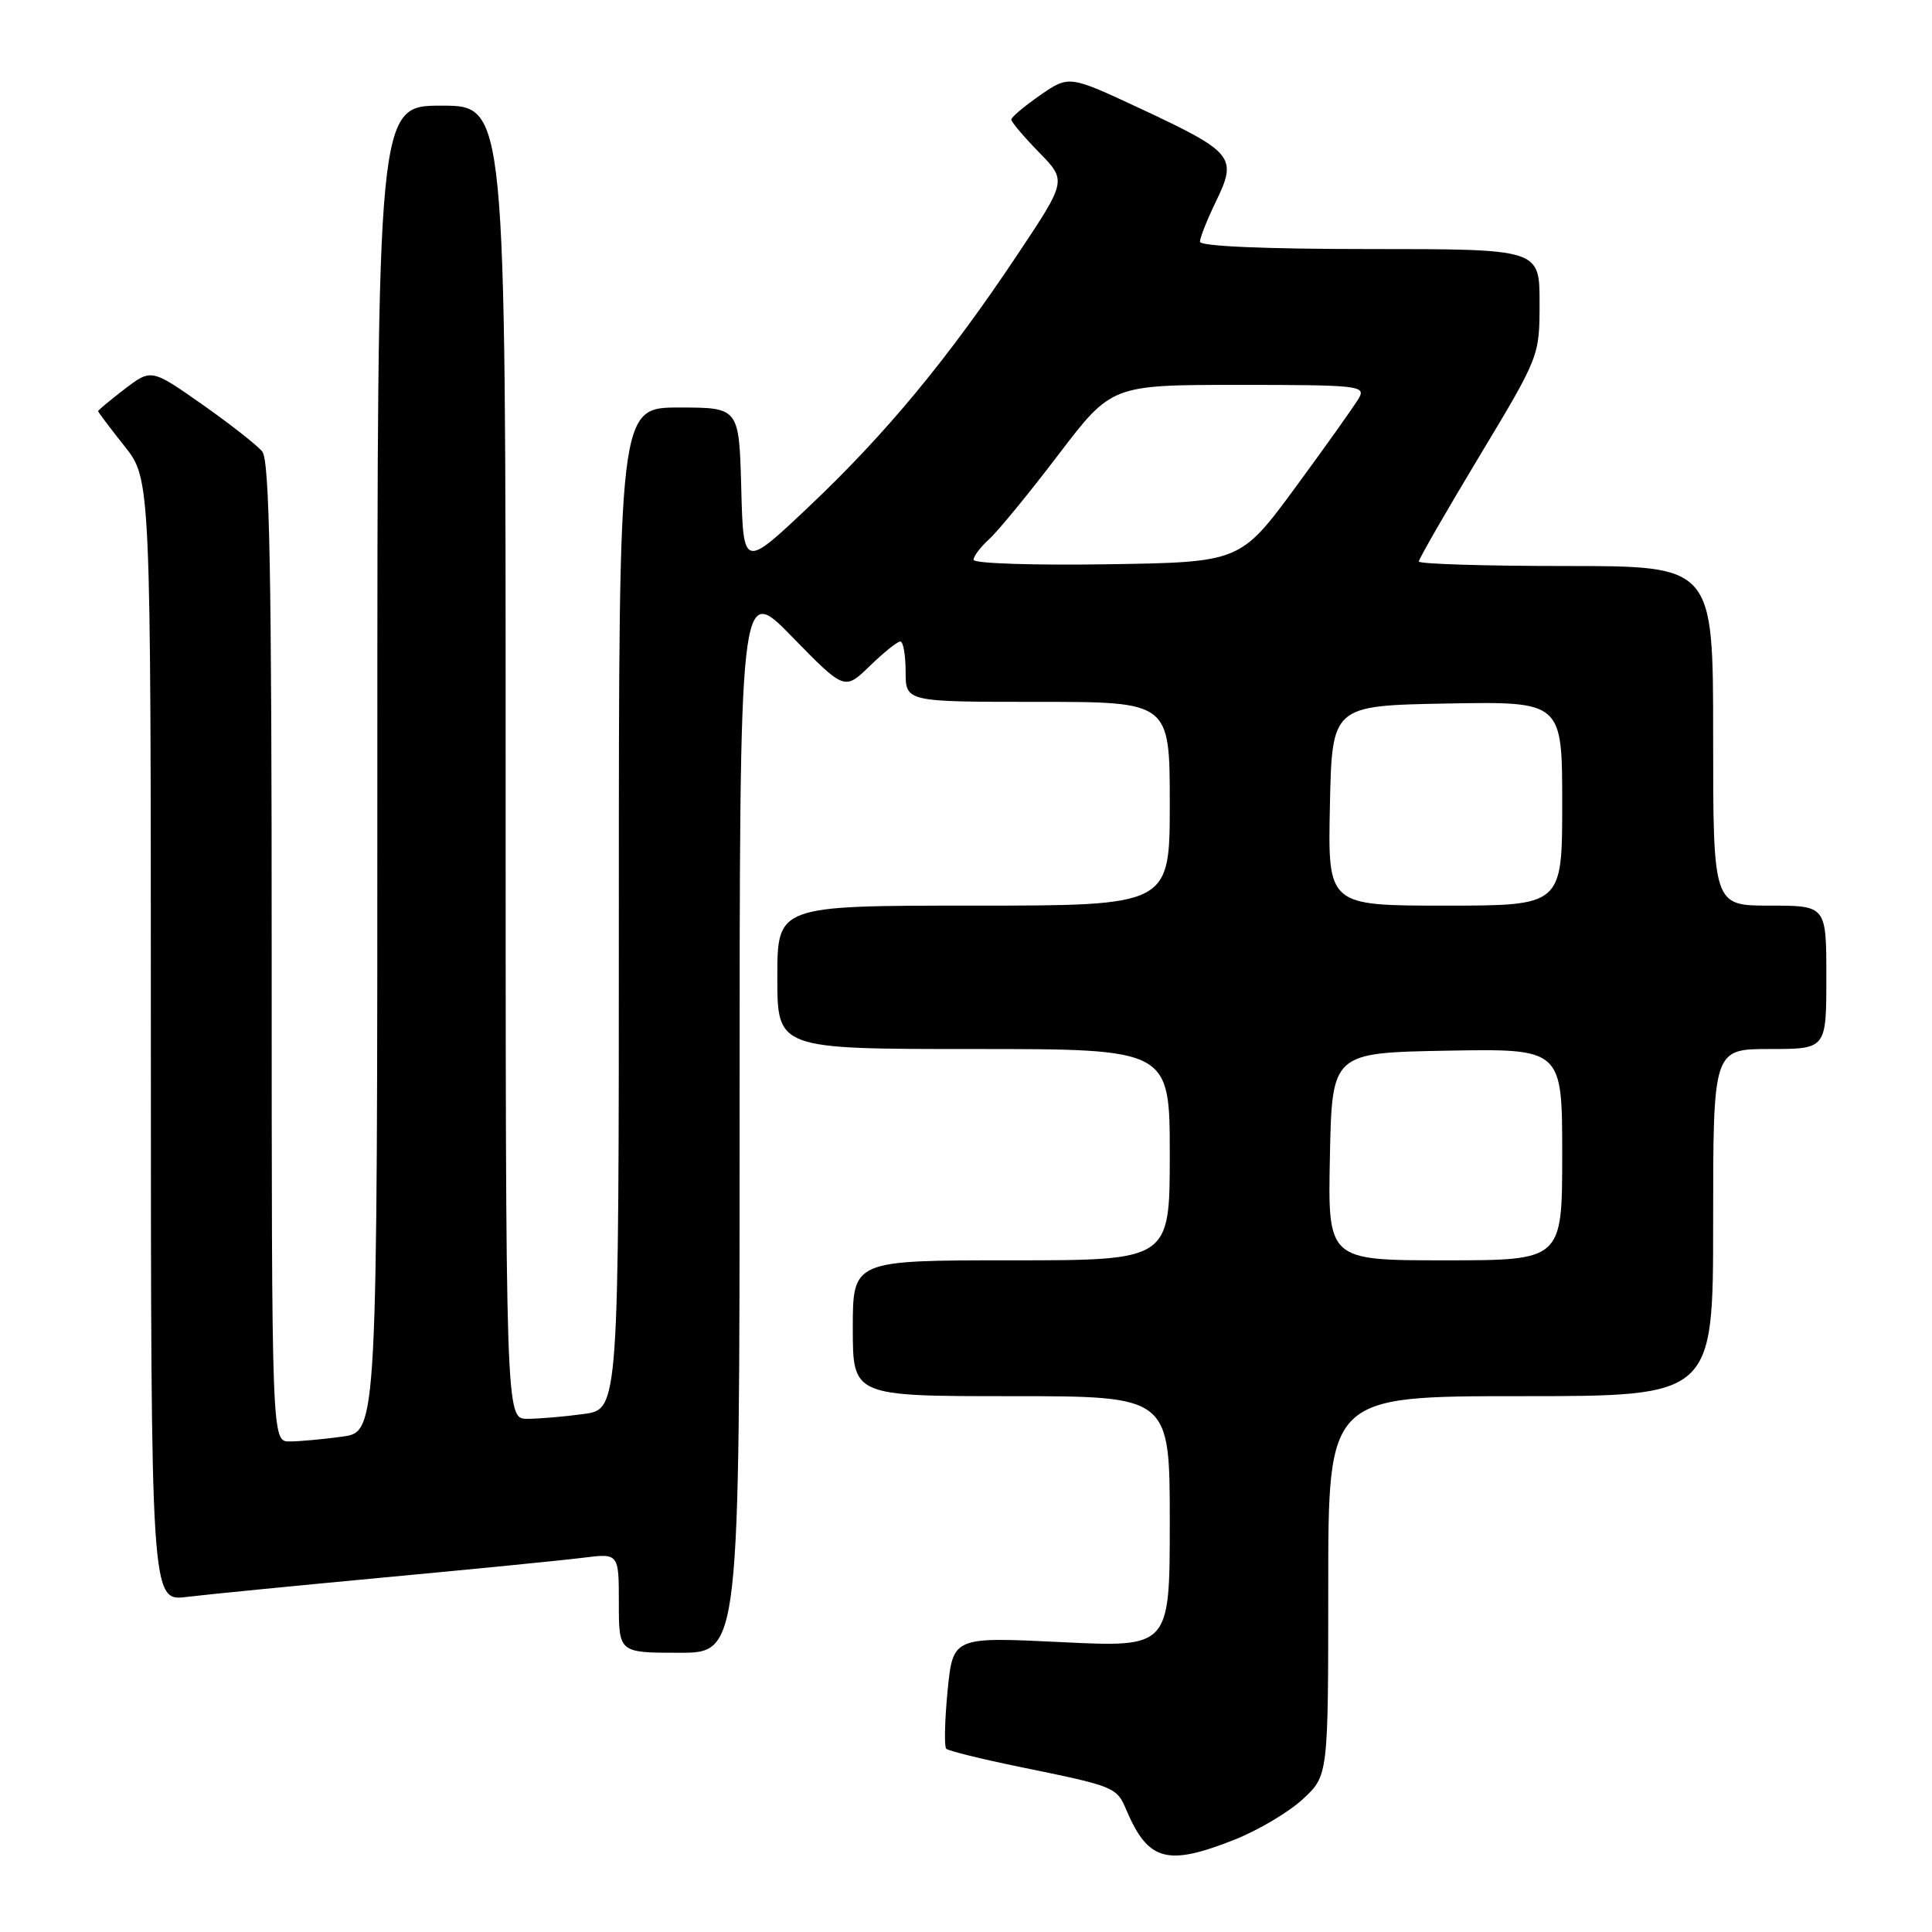 <?xml version="1.0" encoding="UTF-8" standalone="no"?>
<!DOCTYPE svg PUBLIC "-//W3C//DTD SVG 1.1//EN" "http://www.w3.org/Graphics/SVG/1.1/DTD/svg11.dtd" >
<svg xmlns="http://www.w3.org/2000/svg" xmlns:xlink="http://www.w3.org/1999/xlink" version="1.1" viewBox="0 0 256 256">
 <g >
 <path fill="currentColor"
d=" M 163.62 243.75 C 166.74 242.51 170.80 240.10 172.65 238.38 C 176.00 235.26 176.00 235.26 176.00 210.13 C 176.00 185.00 176.00 185.00 201.50 185.00 C 227.00 185.00 227.00 185.00 227.00 162.00 C 227.00 139.00 227.00 139.00 234.50 139.00 C 242.00 139.00 242.00 139.00 242.00 129.50 C 242.00 120.00 242.00 120.00 234.50 120.00 C 227.00 120.00 227.00 120.00 227.00 97.50 C 227.00 75.00 227.00 75.00 207.50 75.00 C 196.78 75.00 188.00 74.73 188.00 74.40 C 188.00 74.07 191.60 67.81 196.00 60.50 C 204.00 47.20 204.00 47.20 204.00 40.10 C 204.00 33.00 204.00 33.00 181.50 33.00 C 167.58 33.00 159.00 32.63 159.00 32.03 C 159.00 31.49 159.98 29.04 161.17 26.59 C 163.97 20.81 163.43 20.15 151.13 14.40 C 141.65 9.97 141.65 9.97 137.82 12.62 C 135.72 14.08 134.00 15.53 134.00 15.84 C 134.00 16.16 135.65 18.11 137.67 20.18 C 141.35 23.94 141.35 23.94 134.83 33.72 C 125.67 47.47 117.46 57.40 107.28 67.04 C 98.50 75.35 98.50 75.35 98.22 64.68 C 97.93 54.00 97.93 54.00 89.97 54.00 C 82.00 54.00 82.00 54.00 82.00 120.36 C 82.00 186.73 82.00 186.73 77.36 187.36 C 74.81 187.71 71.43 188.00 69.86 188.00 C 67.00 188.00 67.00 188.00 67.00 101.00 C 67.00 14.00 67.00 14.00 58.50 14.00 C 50.00 14.00 50.00 14.00 50.00 101.86 C 50.00 189.73 50.00 189.73 45.36 190.36 C 42.81 190.71 39.66 191.00 38.36 191.00 C 36.00 191.00 36.00 191.00 36.00 126.19 C 36.00 75.84 35.72 61.04 34.75 59.83 C 34.06 58.98 30.47 56.17 26.77 53.57 C 20.05 48.86 20.05 48.86 16.52 51.55 C 14.59 53.03 13.00 54.35 13.00 54.48 C 13.00 54.61 14.57 56.69 16.49 59.11 C 19.98 63.50 19.98 63.50 19.99 137.84 C 20.00 212.19 20.00 212.19 24.75 211.60 C 27.36 211.28 39.17 210.12 51.00 209.01 C 62.83 207.91 74.64 206.74 77.25 206.41 C 82.00 205.81 82.00 205.81 82.00 212.41 C 82.00 219.00 82.00 219.00 90.00 219.00 C 98.00 219.00 98.00 219.00 98.00 148.12 C 98.00 77.24 98.00 77.24 104.95 84.37 C 111.90 91.49 111.90 91.49 115.25 88.25 C 117.09 86.46 118.91 85.00 119.30 85.00 C 119.68 85.00 120.00 86.80 120.00 89.00 C 120.00 93.00 120.00 93.00 137.50 93.00 C 155.00 93.00 155.00 93.00 155.00 106.50 C 155.00 120.00 155.00 120.00 129.00 120.00 C 103.00 120.00 103.00 120.00 103.00 129.50 C 103.00 139.00 103.00 139.00 129.00 139.00 C 155.00 139.00 155.00 139.00 155.00 153.00 C 155.00 167.00 155.00 167.00 134.00 167.00 C 113.00 167.00 113.00 167.00 113.00 176.00 C 113.00 185.00 113.00 185.00 134.00 185.00 C 155.00 185.00 155.00 185.00 155.00 201.64 C 155.00 218.29 155.00 218.29 140.63 217.59 C 126.27 216.89 126.27 216.89 125.56 224.04 C 125.18 227.98 125.10 231.43 125.38 231.72 C 125.67 232.00 130.09 233.09 135.20 234.14 C 147.74 236.70 147.96 236.79 149.25 239.84 C 152.14 246.62 154.66 247.31 163.62 243.75 Z  M 176.22 153.25 C 176.50 139.50 176.50 139.50 191.75 139.22 C 207.00 138.95 207.00 138.95 207.00 152.97 C 207.00 167.00 207.00 167.00 191.47 167.00 C 175.94 167.00 175.94 167.00 176.22 153.25 Z  M 176.22 106.75 C 176.50 93.50 176.50 93.50 191.75 93.22 C 207.00 92.95 207.00 92.95 207.00 106.47 C 207.00 120.00 207.00 120.00 191.47 120.00 C 175.94 120.00 175.94 120.00 176.22 106.75 Z  M 129.00 74.18 C 129.00 73.70 129.94 72.46 131.09 71.42 C 132.23 70.38 136.35 65.37 140.23 60.27 C 147.29 51.00 147.29 51.00 164.18 51.00 C 179.98 51.00 181.01 51.11 180.06 52.75 C 179.51 53.71 175.75 59.00 171.71 64.50 C 164.35 74.50 164.35 74.50 146.68 74.77 C 136.95 74.92 129.00 74.66 129.00 74.18 Z "/>
</g>
</svg>